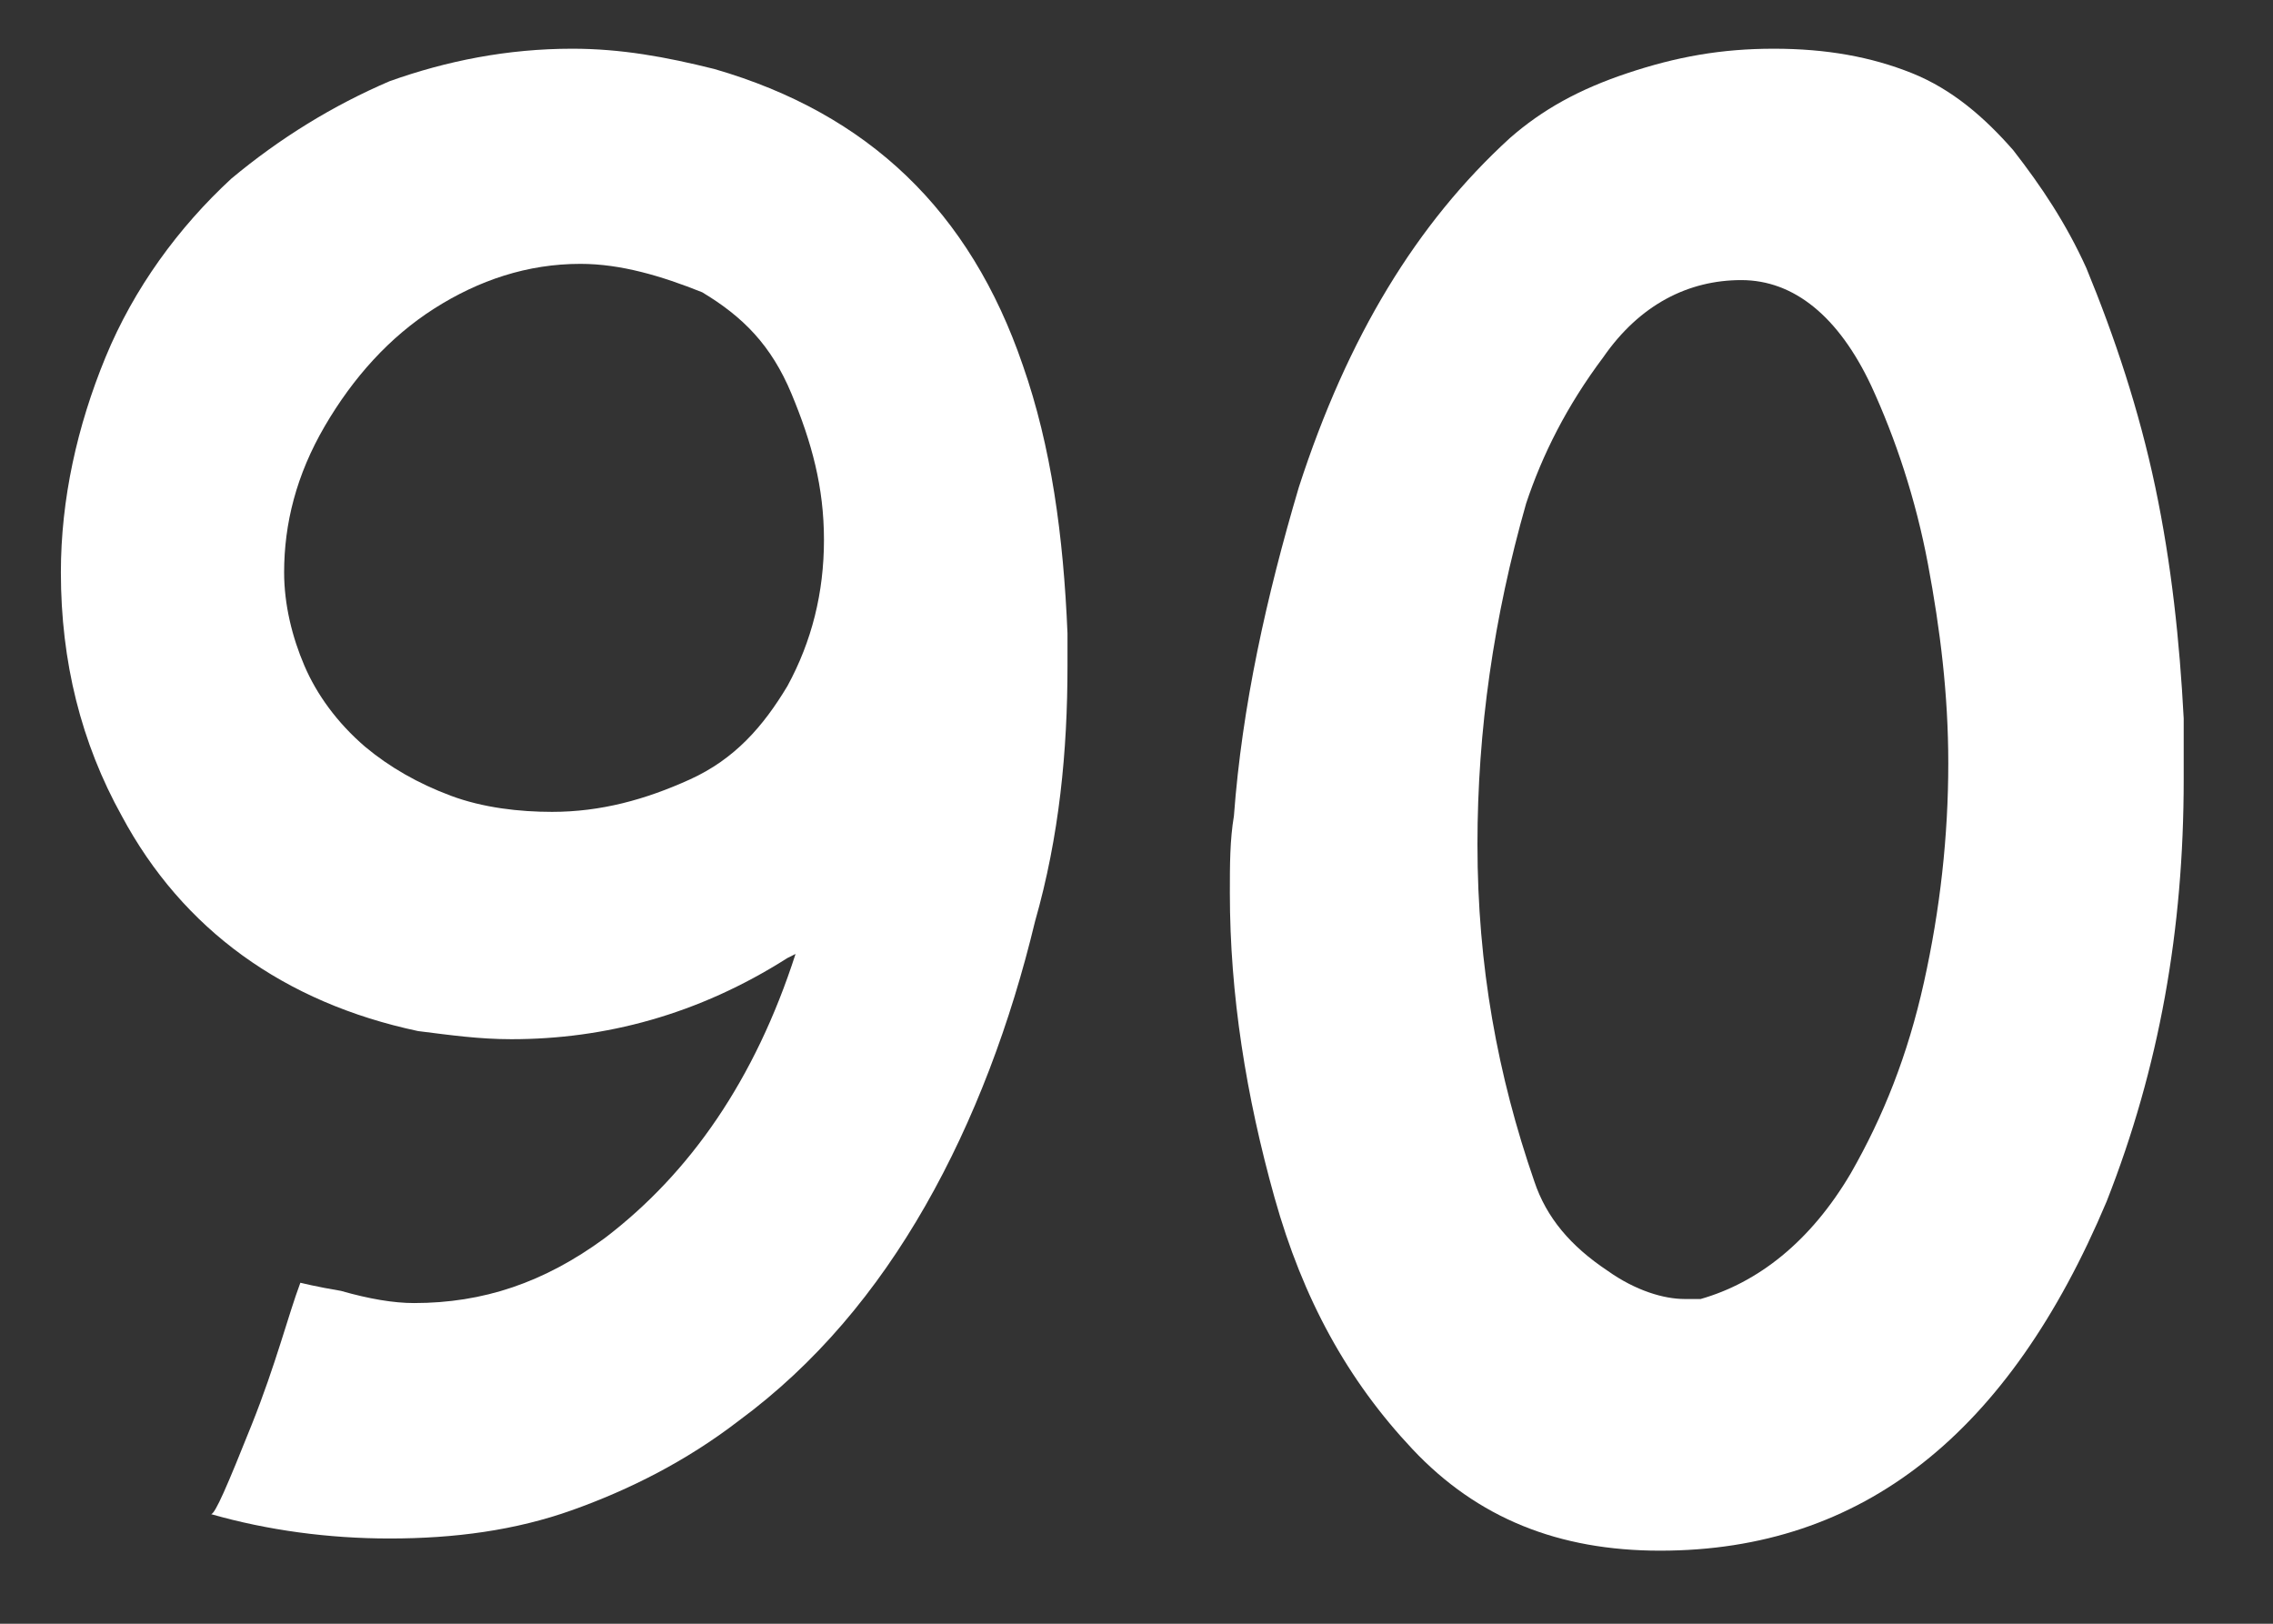 <?xml version='1.0' encoding='UTF-8'?>
<svg xmlns="http://www.w3.org/2000/svg" xmlns:xlink="http://www.w3.org/1999/xlink" width="56" height="40"><rect width="100%" height="100%" fill="#333333" stroke="none"/><g id="num190digits90">
		<path fill="#FFFFFF" d="M53.8,17.7c0.0,0.3,0.0,0.8,0.0,1.5c0.0,3.7-0.6,7.1-1.9,10.4c-2.4,5.7-6.0,8.6-11.0,8.6c-2.5,0.0-4.5-0.8-6.1-2.5c-1.6-1.7-2.7-3.7-3.4-6.2s-1.1-5.0-1.1-7.5c0.0-0.7,0.0-1.3,0.1-1.9c0.2-2.7,0.8-5.4,1.6-8.1c1.2-3.7,2.9-6.5,5.2-8.6c0.8-0.7,1.7-1.2,2.9-1.6c1.2-0.4,2.3-0.6,3.6-0.6c1.3,0.0,2.4,0.2,3.4,0.6c1.0,0.4,1.8,1.1,2.5,1.9c0.7,0.9,1.3,1.8,1.8,2.9c0.7,1.7,1.3,3.5,1.7,5.4C53.5,13.9,53.7,15.8,53.8,17.7zM45.6,28.9c0.8-1.4,1.4-2.9,1.8-4.7s0.6-3.6,0.6-5.4c0.0-1.7-0.2-3.3-0.5-4.9c-0.3-1.6-0.8-3.1-1.4-4.4c-0.8-1.7-1.9-2.6-3.2-2.6c-1.3,0.0-2.5,0.6-3.4,1.9c-0.9,1.2-1.5,2.4-1.9,3.6c-0.8,2.8-1.2,5.6-1.2,8.4c0.0,3.0,0.5,5.7,1.4,8.3c0.3,0.9,0.9,1.6,1.8,2.2c0.7,0.5,1.4,0.7,1.9,0.7c0.1,0.0,0.2-0.0,0.4-0.0C43.3,31.6,44.6,30.6,45.6,28.9z"/>
		<path fill="#FFFFFF" d="M9.6,37.9c-1.5,0.0-3.0-0.2-4.4-0.6c0.1,0.0,0.4-0.7,1.0-2.2s0.9-2.7,1.2-3.5c0.0,0.0,0.4,0.1,1.0,0.2c0.7,0.2,1.3,0.3,1.8,0.3c1.7,0.0,3.2-0.5,4.7-1.6c2.1-1.6,3.7-3.9,4.7-7.0l-0.2,0.1c-2.2,1.4-4.5,2.0-6.8,2.0c-0.8,0.0-1.5-0.1-2.3-0.2c-3.3-0.7-5.8-2.5-7.3-5.3c-1.0-1.8-1.5-3.8-1.5-6.0c0.0-1.8,0.4-3.6,1.1-5.3c0.7-1.7,1.8-3.2,3.1-4.4c1.2-1.0,2.5-1.8,3.9-2.4c1.4-0.5,2.9-0.8,4.5-0.8c1.2,0.0,2.3,0.2,3.5,0.5c3.8,1.1,6.3,3.5,7.6,7.3c0.7,2.0,1.0,4.2,1.1,6.6l0.0,0.8c0.0,2.1-0.2,4.2-0.8,6.3c-0.6,2.5-1.5,4.9-2.7,7.0c-1.2,2.1-2.7,3.9-4.6,5.3c-1.3,1.0-2.7,1.7-4.1,2.2S11.2,37.9,9.6,37.9zM14.3,6.5c-1.3,0.0-2.5,0.4-3.6,1.1c-1.1,0.7-2.0,1.7-2.7,2.9c-0.7,1.2-1.0,2.4-1.0,3.6c0.0,0.8,0.2,1.6,0.5,2.3c0.3,0.7,0.8,1.4,1.5,2.0c0.6,0.5,1.3,0.9,2.1,1.2s1.7,0.4,2.5,0.4c1.2,0.0,2.3-0.3,3.4-0.8s1.8-1.3,2.4-2.3c0.6-1.1,0.9-2.3,0.9-3.6c0.0-1.3-0.3-2.4-0.8-3.6s-1.2-1.9-2.2-2.5C16.3,6.8,15.3,6.5,14.3,6.5z"/>
		<circle id="Indication_831_" fill="#00FFFF" cx="43.9" cy="32.9" r="5" opacity="0"/>
	</g>
</svg>

